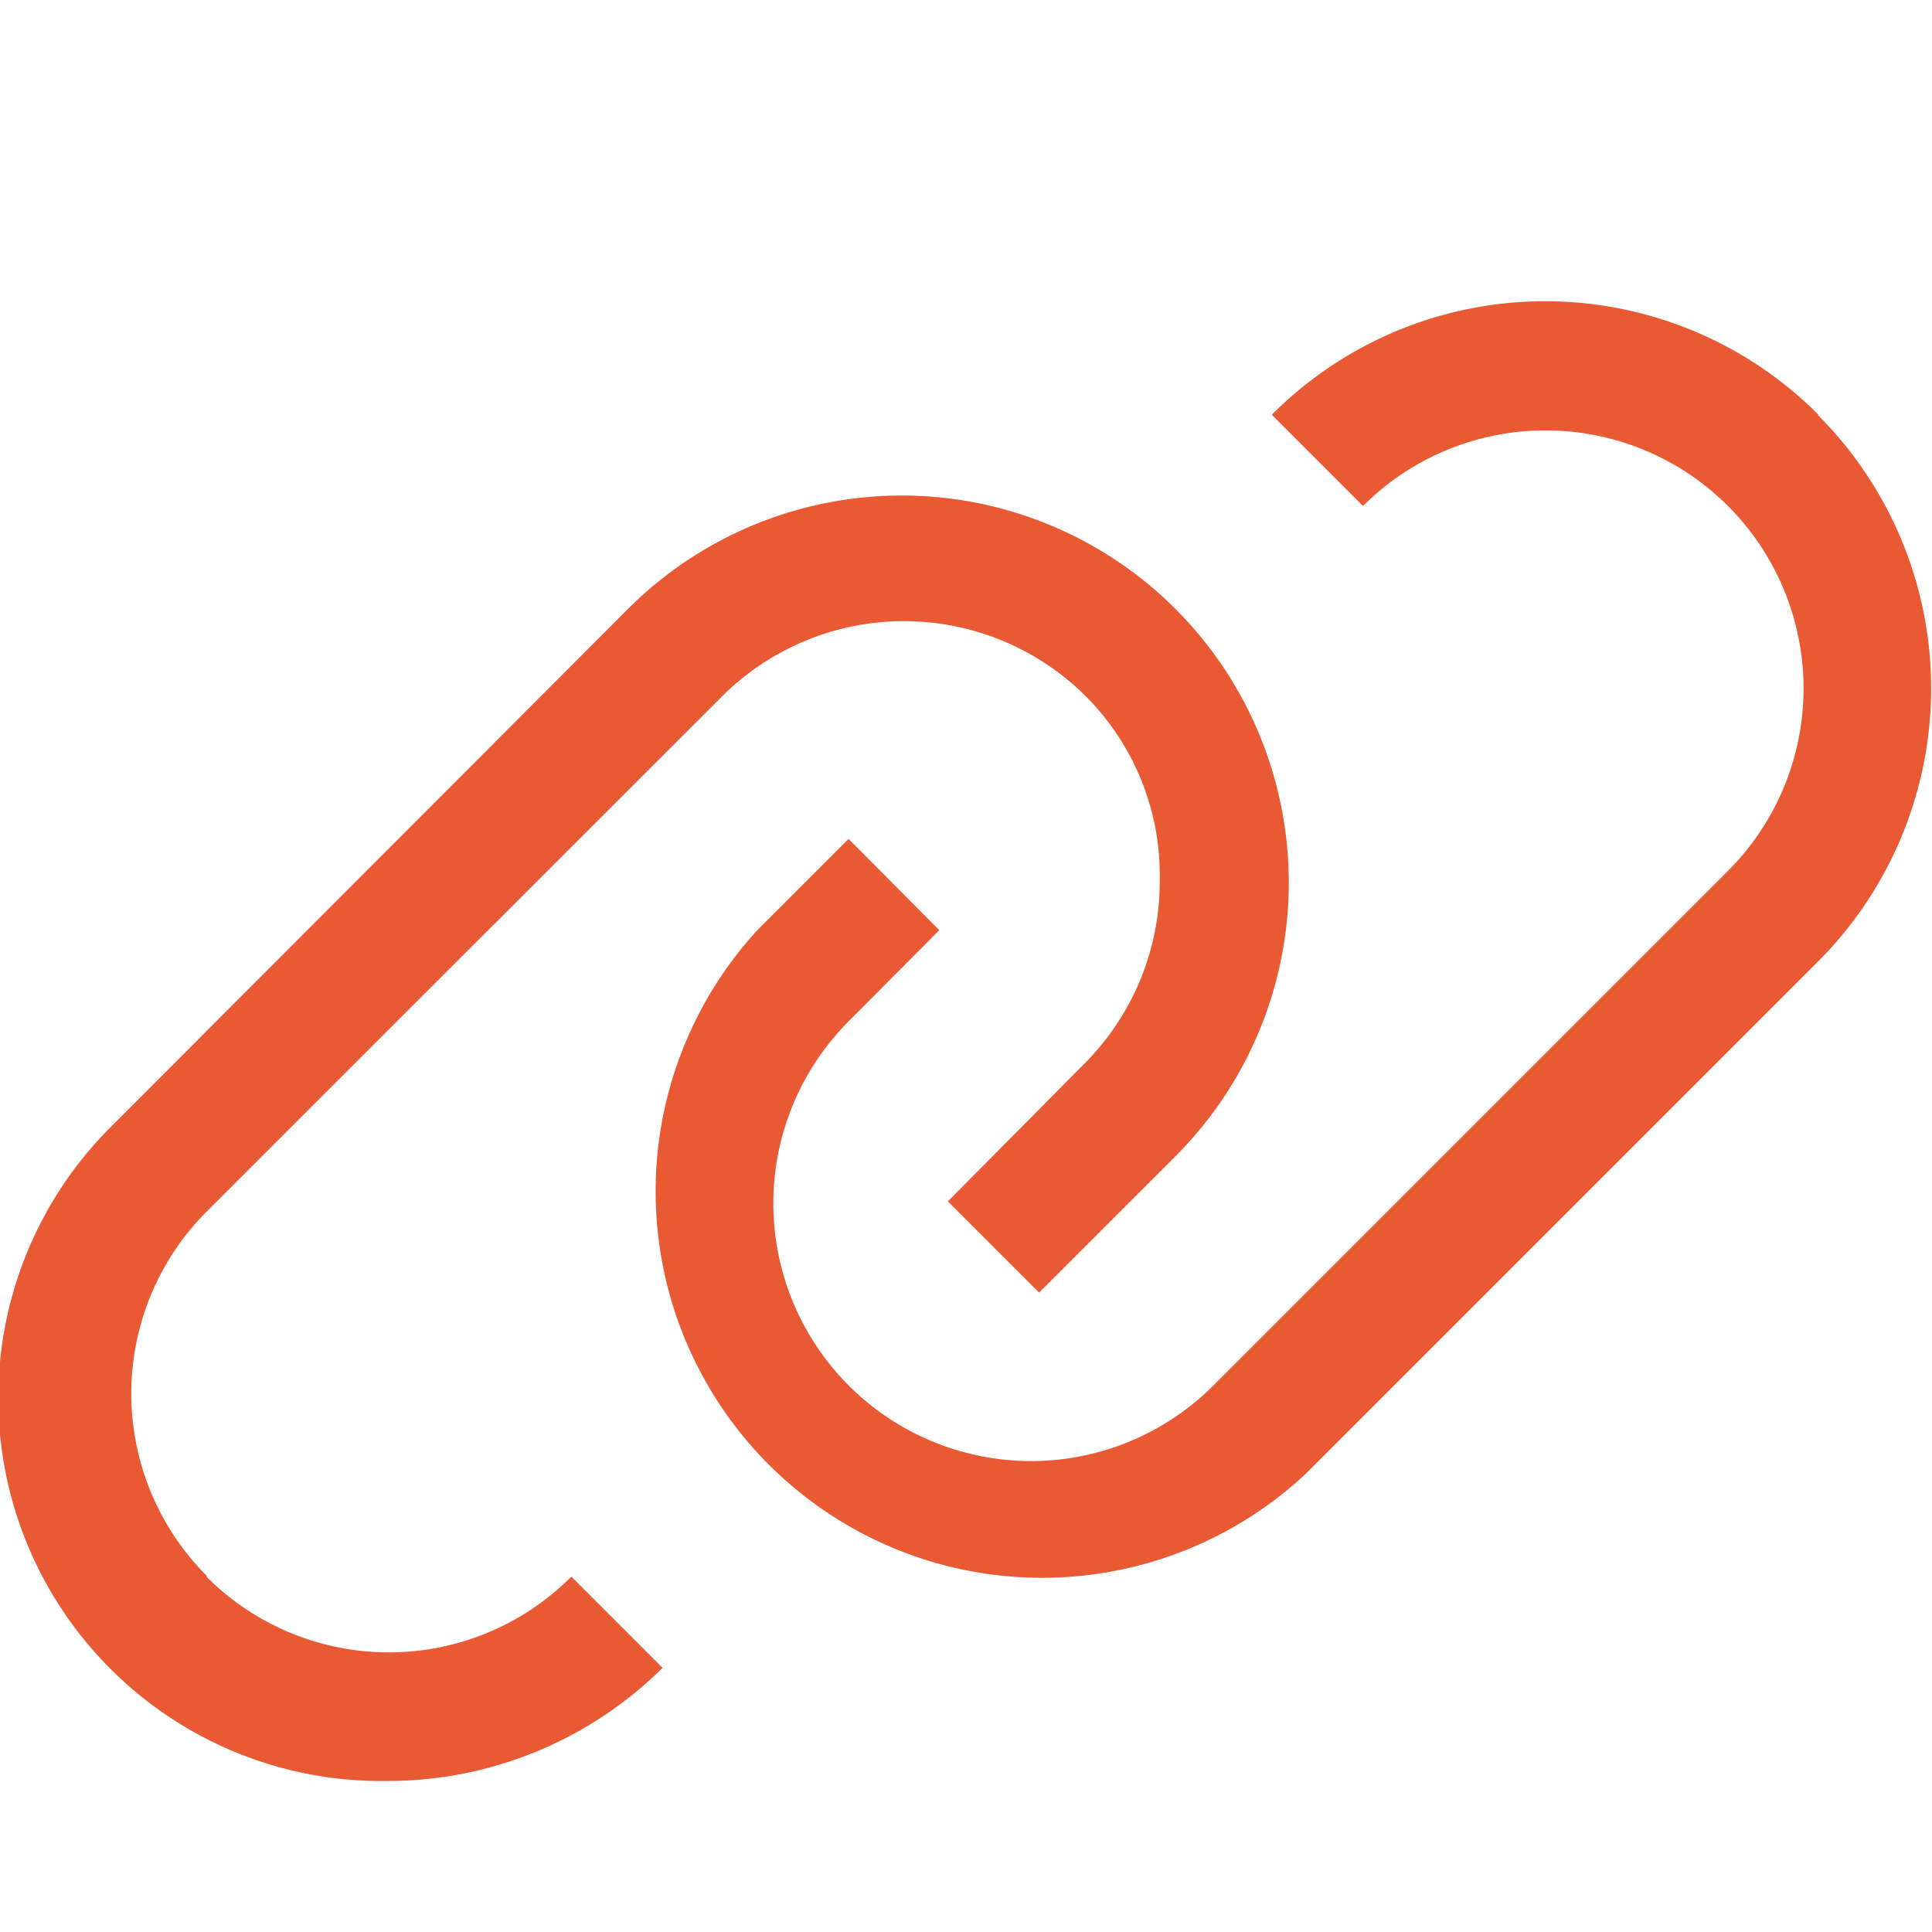 <svg xmlns="http://www.w3.org/2000/svg" width="18" height="18" viewBox="0 0 18 18">
    <defs>
        <style>
            .cls-3{fill:#e32f00}
        </style>
    </defs>
    <g id="icon_link_normal" style="opacity:.8">
        <g id="link" transform="translate(-1.091 -2.813)">
            <path id="Path_49351" data-name="Path 49351" class="cls-3" d="M23.3 6.677a3.595 3.595 0 0 0-5.093 0l.85.85a2.4 2.4 0 0 1 3.4 3.4l-4.793 4.793a2.4 2.4 0 0 1-3.4-3.391l.845-.85-.845-.85-.85.85a3.6 3.6 0 0 0 5.1 5.074l4.793-4.793a3.6 3.6 0 0 0-.012-5.08z" transform="translate(-5.267)"/>
            <path id="Path_49352" data-name="Path 49352" class="cls-3" d="M3.02 19.091a2.4 2.4 0 0 1 0-3.4L7.813 10.9a2.4 2.4 0 0 1 3.4 0 2.361 2.361 0 0 1 .683 1.708 2.4 2.4 0 0 1-.7 1.707L9.922 15.6l.85.85 1.27-1.27a3.605 3.605 0 0 0-5.1-5.1l-4.791 4.799A3.568 3.568 0 0 0 4.7 21a3.637 3.637 0 0 0 2.564-1.054l-.85-.85a2.4 2.4 0 0 1-3.4 0z" transform="translate(0 -1.594)"/>
        </g>
    </g>
</svg>

